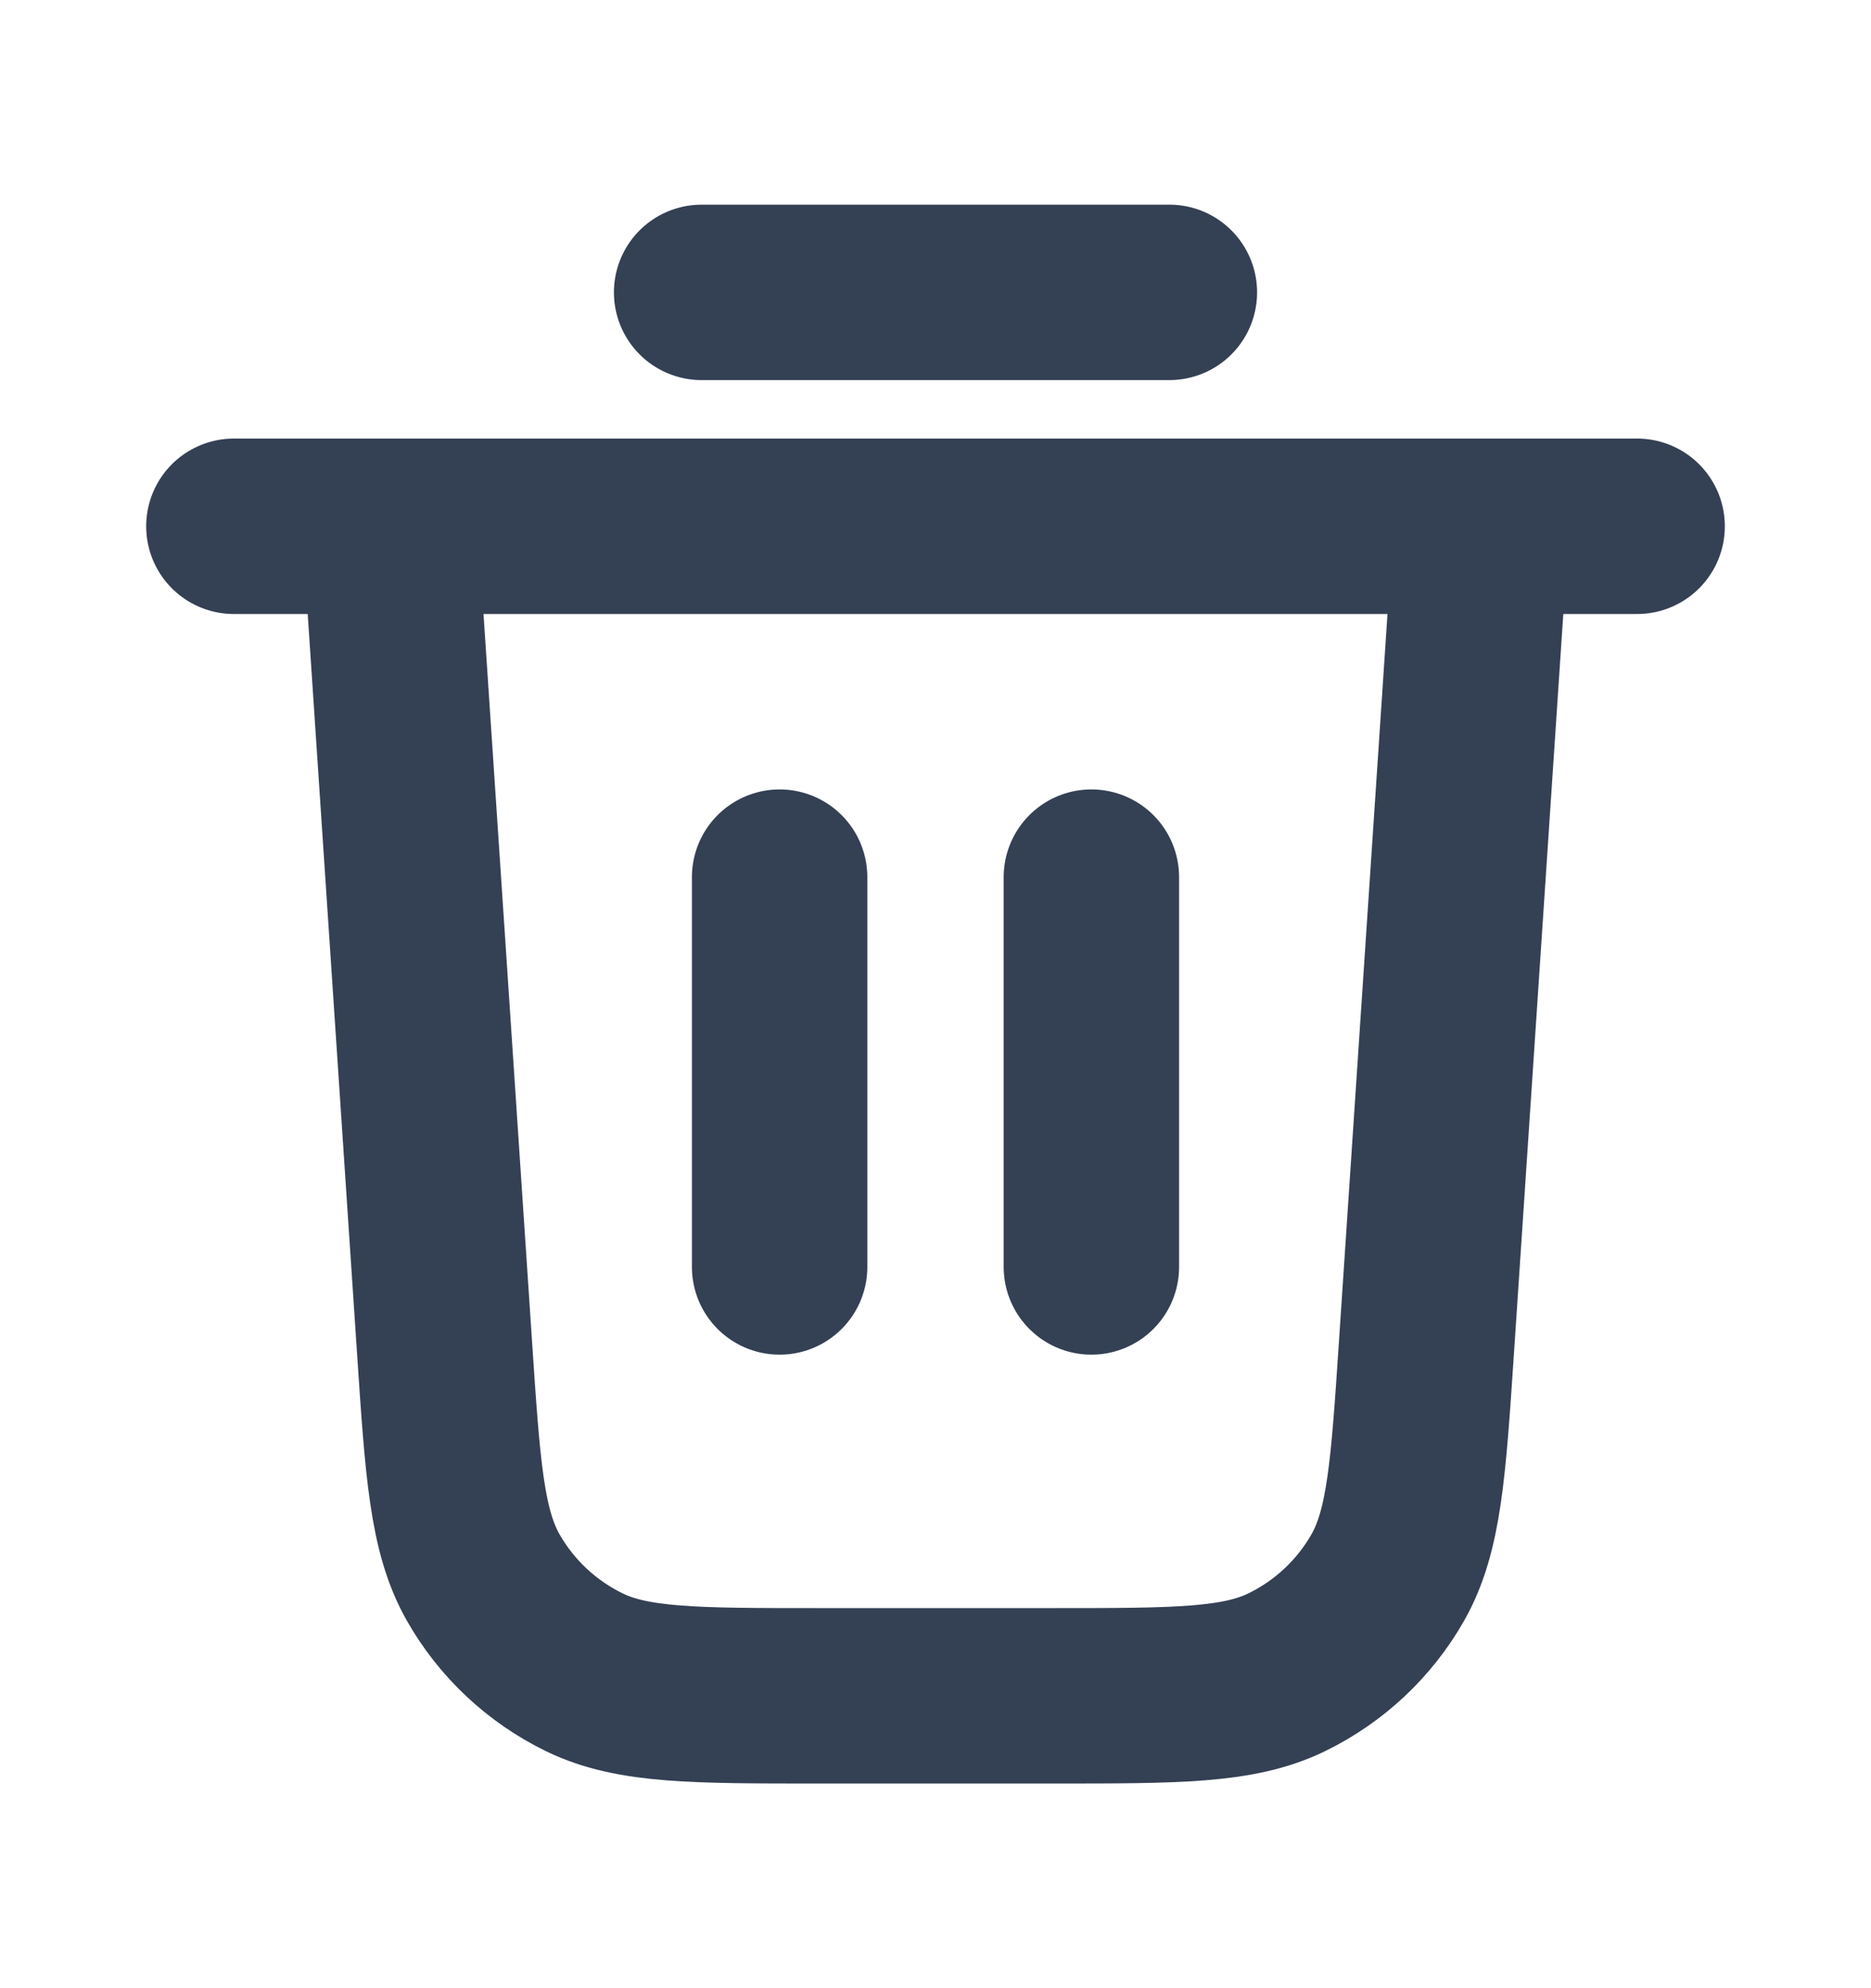 <svg width="16" height="17" viewBox="0 0 16 17" fill="none" xmlns="http://www.w3.org/2000/svg">
    <path d="M6 2.5H10M2 4.5H14M12.667 4.5L12.199 11.513C12.129 12.565 12.094 13.091 11.867 13.49C11.667 13.841 11.365 14.123 11.001 14.3C10.588 14.5 10.061 14.5 9.006 14.5H6.994C5.939 14.5 5.412 14.5 4.999 14.3C4.635 14.123 4.333 13.841 4.133 13.49C3.906 13.091 3.871 12.565 3.801 11.513L3.333 4.5M6.667 7.5V10.833M9.333 7.5V10.833" stroke="#344054" stroke-width="1.5" stroke-linecap="round" stroke-linejoin="round"/>
</svg>